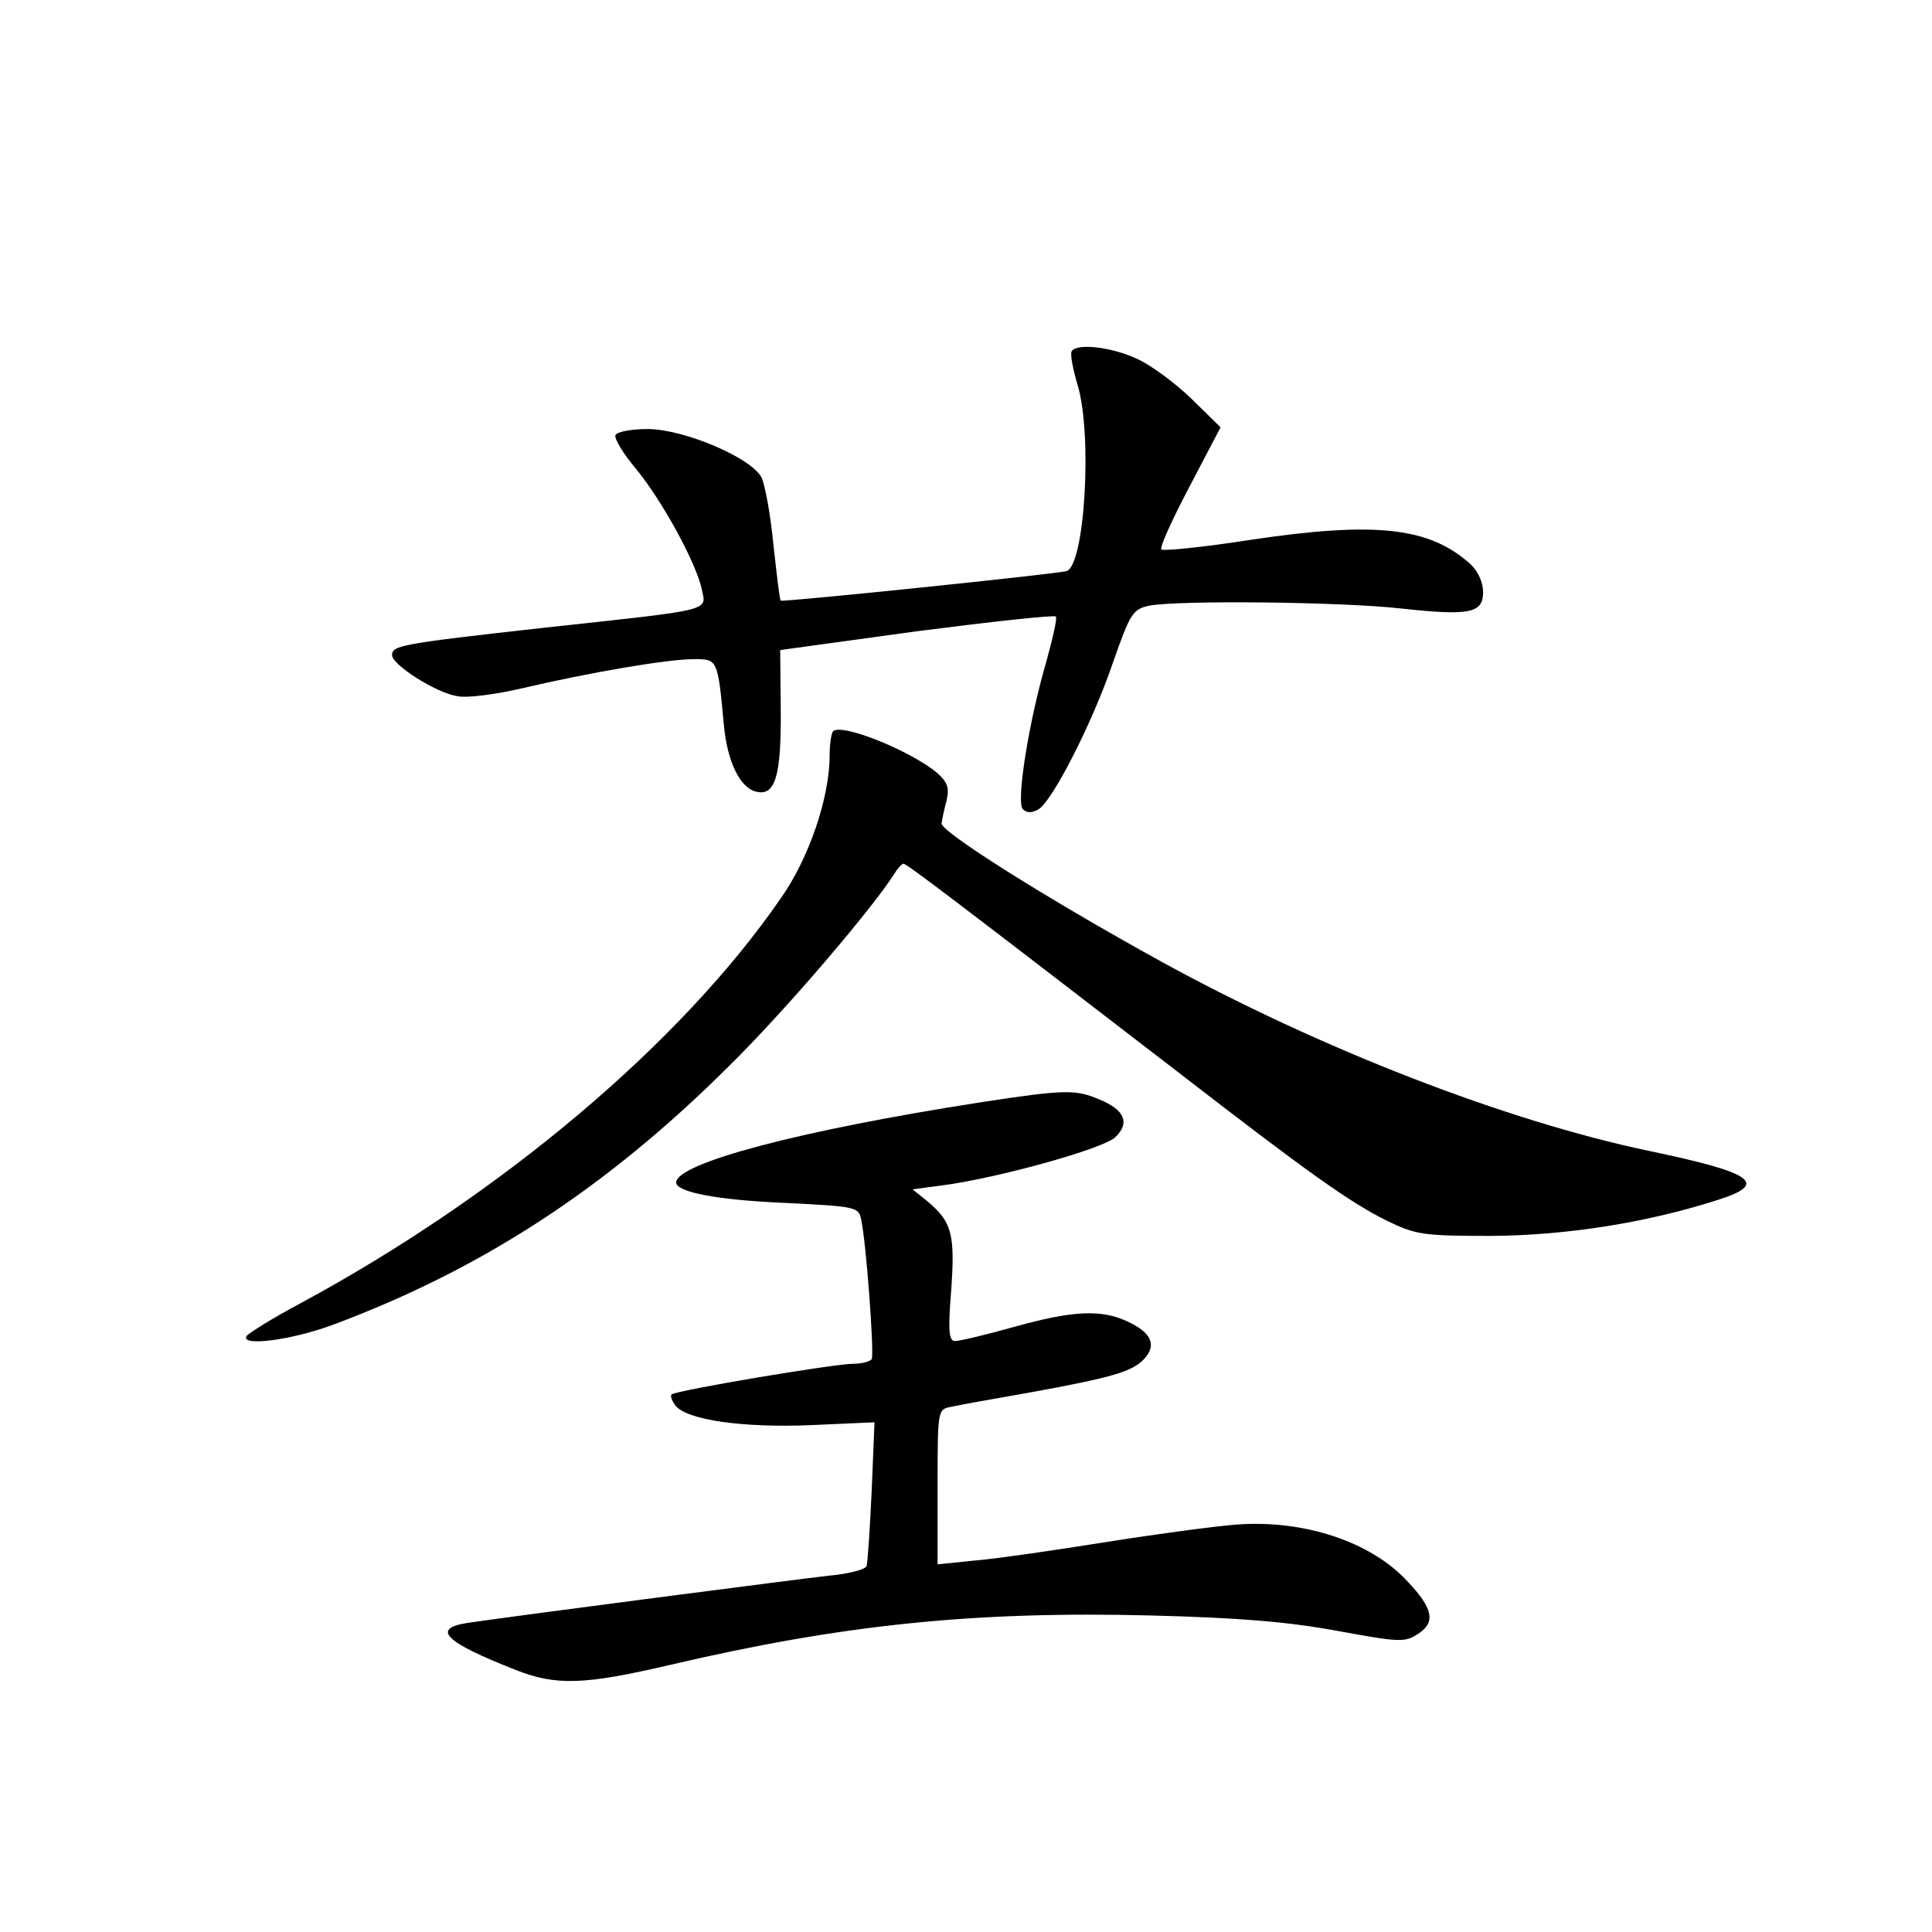 <?xml version="1.0" standalone="no"?>
<!DOCTYPE svg PUBLIC "-//W3C//DTD SVG 20010904//EN"
 "http://www.w3.org/TR/2001/REC-SVG-20010904/DTD/svg10.dtd">
<svg version="1.0" xmlns="http://www.w3.org/2000/svg"
 width="340pt" height="340pt" viewBox="0 0 340 340"
 preserveAspectRatio="xMidYMid meet">
<g transform="translate(0,340) scale(0.1,-0.1)"
fill="#000000" stroke="none">
<path d="M1886 2782 c-3 -5 2 -31 10 -58 27 -88 13 -319 -19 -329 -16 -5 -500
-55 -503 -52 -2 1 -7 46 -13 99 -5 53 -15 106 -21 118 -19 35 -135 84 -199 85
-31 0 -56 -5 -58 -11 -2 -6 14 -33 37 -60 45 -55 105 -164 115 -211 8 -39 24
-35 -280 -68 -251 -28 -265 -31 -265 -48 0 -17 77 -66 114 -72 17 -4 69 3 116
14 115 27 254 51 301 51 42 0 42 1 53 -117 6 -63 28 -109 56 -116 34 -9 45 26
44 144 l-1 105 240 33 c132 17 242 29 245 26 3 -2 -5 -37 -16 -77 -32 -109
-54 -250 -42 -262 7 -7 16 -7 28 0 25 16 95 153 131 259 30 86 35 93 63 99 50
10 341 7 445 -5 120 -13 143 -8 143 29 0 17 -9 37 -22 49 -72 65 -166 76 -387
43 -83 -13 -154 -20 -157 -17 -4 3 19 53 49 110 l55 105 -51 50 c-29 28 -72
60 -97 71 -46 21 -105 27 -114 13z"/>
<path d="M1466 2113 c-3 -3 -6 -23 -6 -43 0 -73 -36 -180 -86 -251 -176 -255
-492 -522 -846 -713 -49 -26 -90 -52 -94 -57 -12 -19 78 -8 153 20 262 98 480
240 695 454 98 96 253 278 291 338 6 10 14 19 17 19 6 0 104 -75 477 -362 234
-181 307 -233 373 -266 52 -25 63 -27 185 -27 132 1 272 23 397 63 92 29 65
48 -122 87 -251 53 -576 179 -855 332 -207 114 -390 230 -388 244 1 8 5 26 9
41 5 22 1 32 -17 48 -47 39 -168 88 -183 73z"/>
<path d="M1725 1460 c-316 -49 -535 -107 -535 -141 0 -17 73 -31 193 -36 119
-6 128 -7 132 -27 9 -36 24 -240 19 -248 -3 -4 -17 -8 -32 -8 -34 0 -313 -47
-320 -54 -3 -3 1 -12 7 -20 21 -25 118 -39 238 -34 l112 5 -5 -121 c-3 -66 -7
-126 -9 -132 -2 -6 -32 -14 -67 -17 -53 -6 -532 -68 -635 -83 -65 -10 -40 -34
85 -83 71 -28 121 -26 271 9 303 71 537 95 848 87 154 -4 239 -11 326 -27 110
-20 119 -21 143 -5 31 20 26 45 -20 93 -64 69 -182 108 -300 99 -39 -3 -143
-17 -231 -31 -88 -14 -190 -29 -227 -32 l-68 -7 0 136 c0 134 0 137 23 141 12
3 74 14 137 25 148 27 183 37 204 60 22 24 12 46 -29 65 -46 22 -96 20 -200
-9 -50 -14 -96 -25 -104 -25 -11 0 -13 16 -7 90 7 98 1 120 -42 156 l-26 21
53 7 c98 13 285 65 304 85 26 25 16 48 -28 66 -42 18 -60 18 -210 -5z"/>
</g>
</svg>
